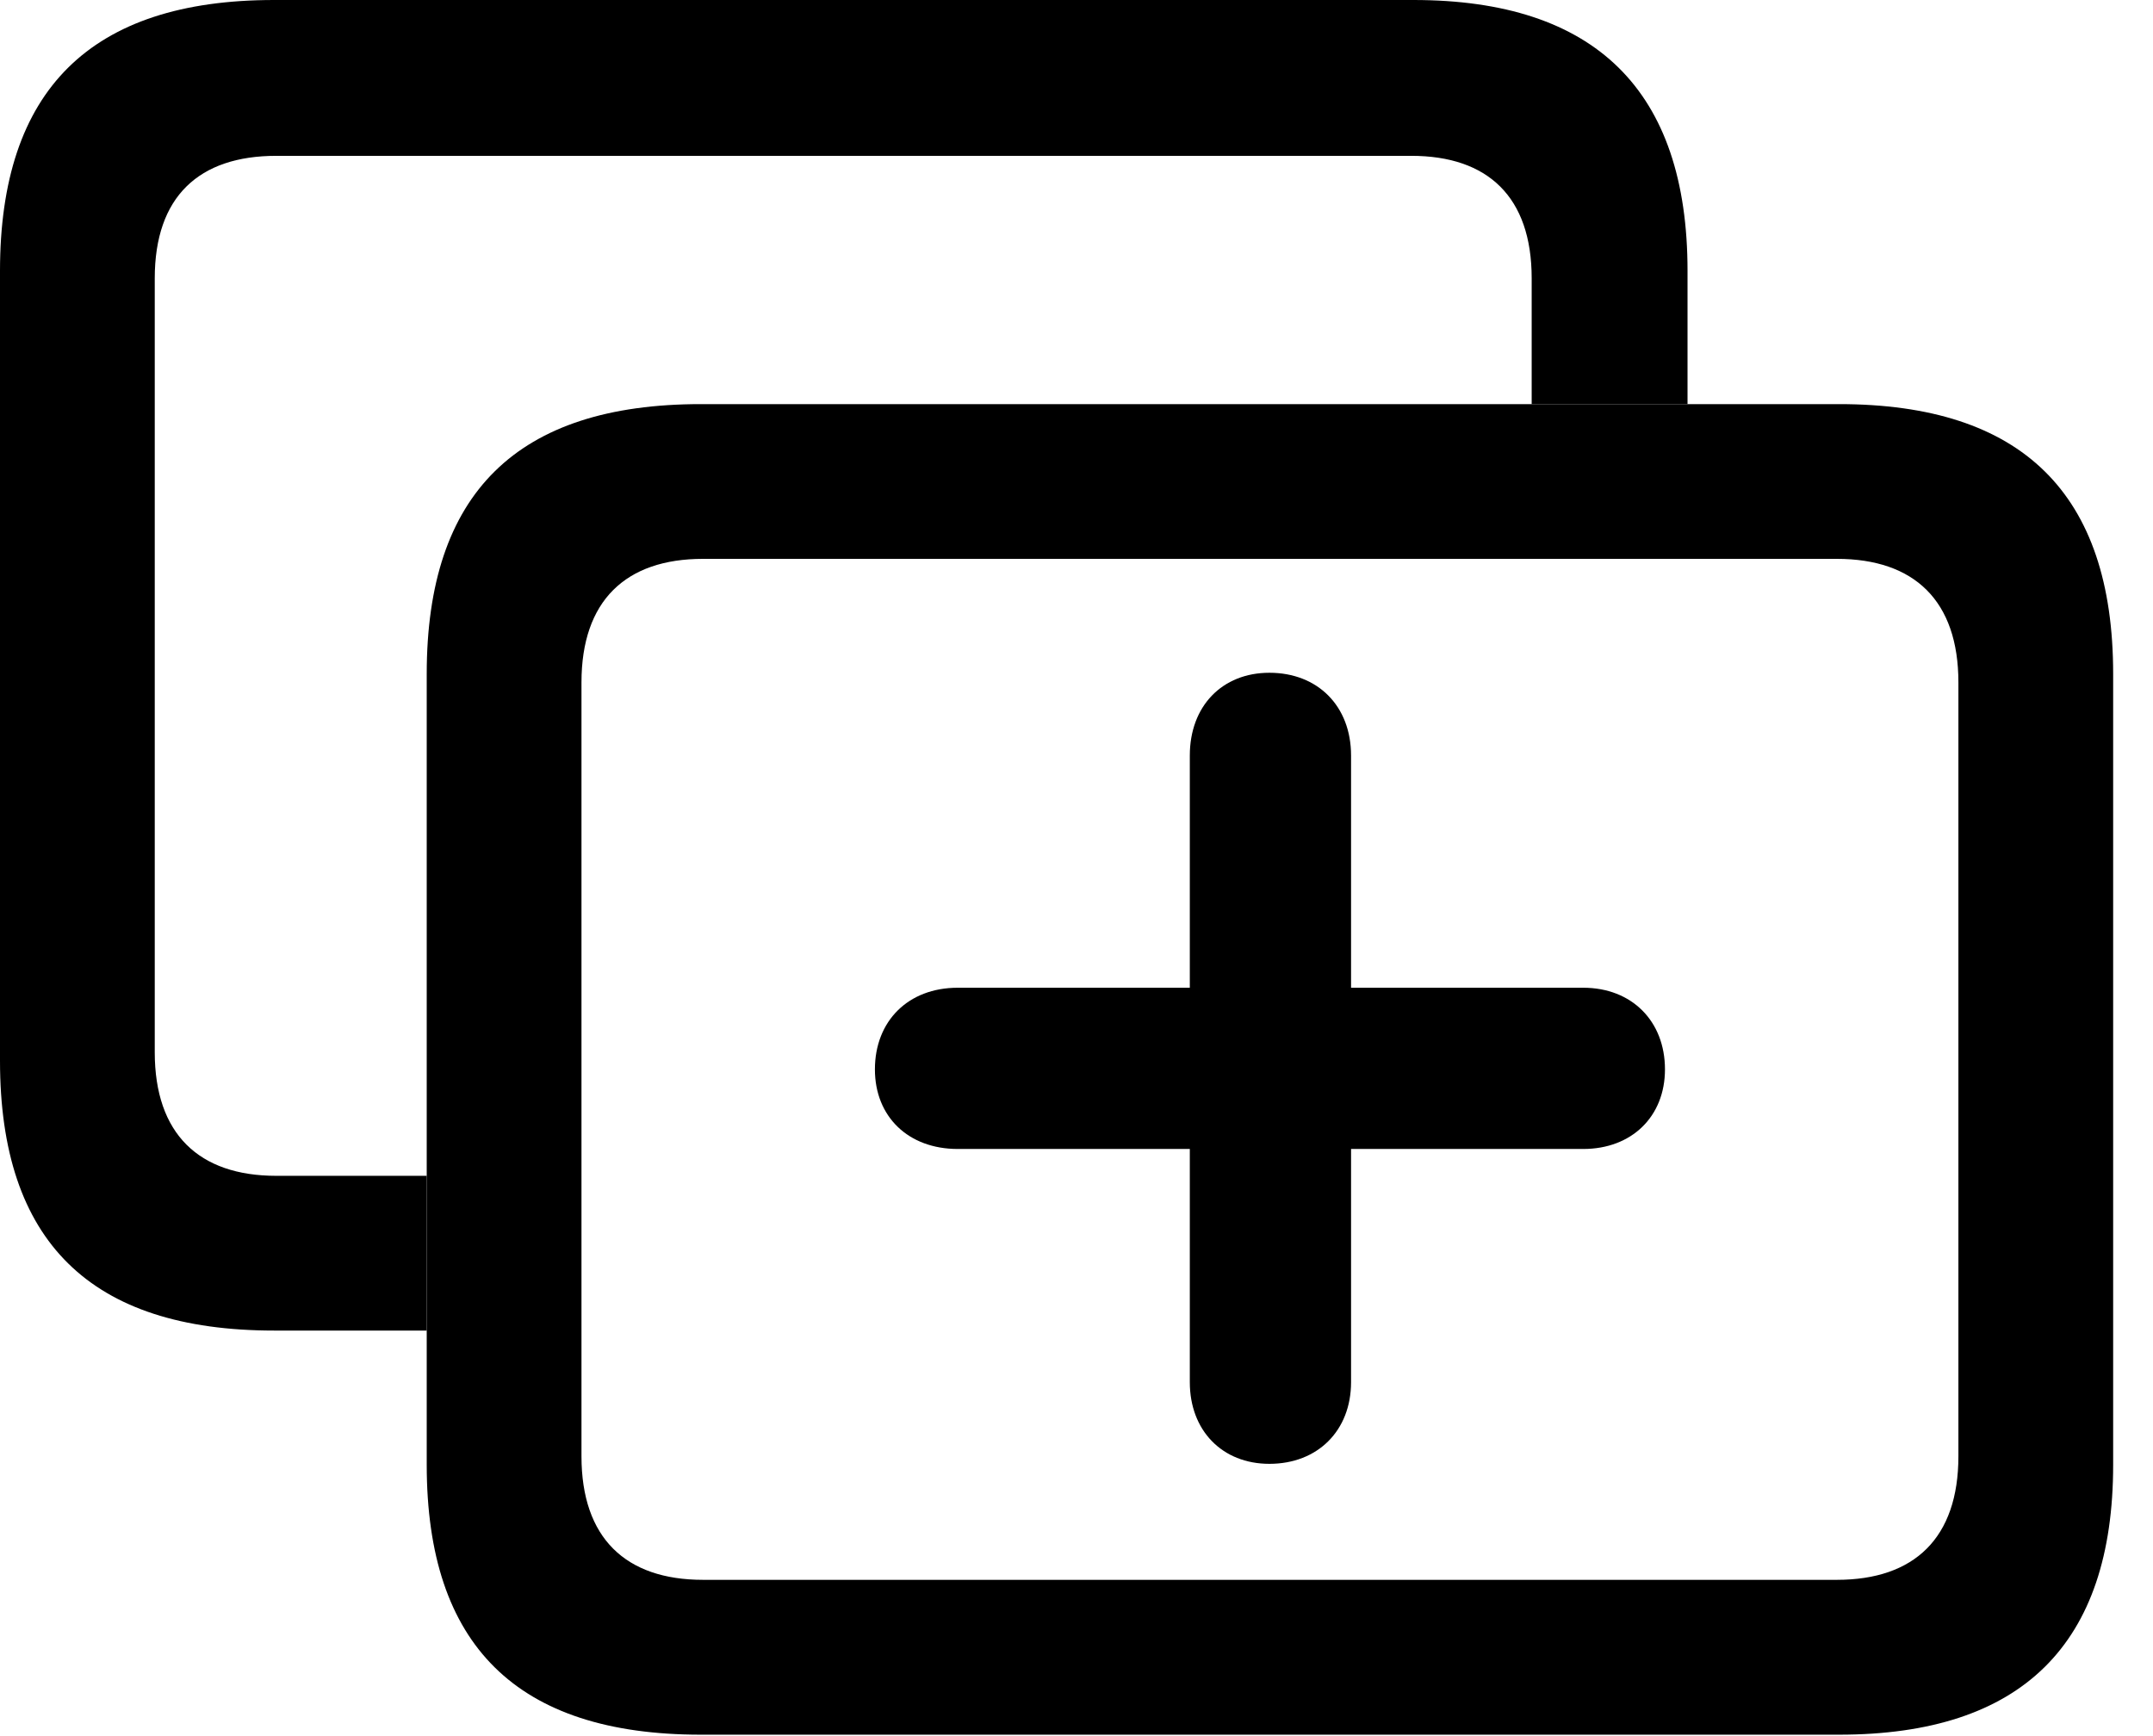 <svg version="1.1" xmlns="http://www.w3.org/2000/svg" xmlns:xlink="http://www.w3.org/1999/xlink" width="19.561" height="15.771" viewBox="0 0 19.561 15.771">
 <g>
  <rect height="15.771" opacity="0" width="19.561" x="0" y="0"/>
  <path d="M15.332 2.461L15.332 3.672L13.916 3.672L13.916 2.529C13.916 1.787 13.516 1.416 12.822 1.416L2.51 1.416C1.807 1.416 1.406 1.787 1.406 2.529L1.406 9.561C1.406 10.303 1.807 10.684 2.51 10.684L3.877 10.684L3.877 12.09L2.49 12.09C0.82 12.09 0 11.279 0 9.639L0 2.461C0 0.82 0.82 0 2.49 0L12.842 0C14.492 0 15.332 0.82 15.332 2.461Z" fill="currentColor"/>
  <path d="M6.367 15.762L16.709 15.762C18.369 15.762 19.199 14.941 19.199 13.31L19.199 6.123C19.199 4.482 18.369 3.672 16.709 3.672L6.367 3.672C4.697 3.672 3.877 4.482 3.877 6.123L3.877 13.31C3.877 14.951 4.697 15.762 6.367 15.762ZM6.387 14.355C5.684 14.355 5.283 13.975 5.283 13.232L5.283 6.201C5.283 5.459 5.684 5.078 6.387 5.078L16.689 5.078C17.393 5.078 17.793 5.459 17.793 6.201L17.793 13.232C17.793 13.975 17.393 14.355 16.689 14.355Z" fill="currentColor"/>
  <path d="M7.949 9.717C7.949 10.146 8.252 10.44 8.701 10.44L10.81 10.44L10.81 12.559C10.81 12.998 11.104 13.301 11.533 13.301C11.973 13.301 12.275 12.998 12.275 12.559L12.275 10.44L14.385 10.44C14.824 10.44 15.127 10.146 15.127 9.717C15.127 9.277 14.824 8.975 14.385 8.975L12.275 8.975L12.275 6.865C12.275 6.416 11.973 6.113 11.533 6.113C11.104 6.113 10.81 6.416 10.81 6.865L10.81 8.975L8.701 8.975C8.252 8.975 7.949 9.277 7.949 9.717Z" fill="currentColor"/>
 </g>
</svg>

